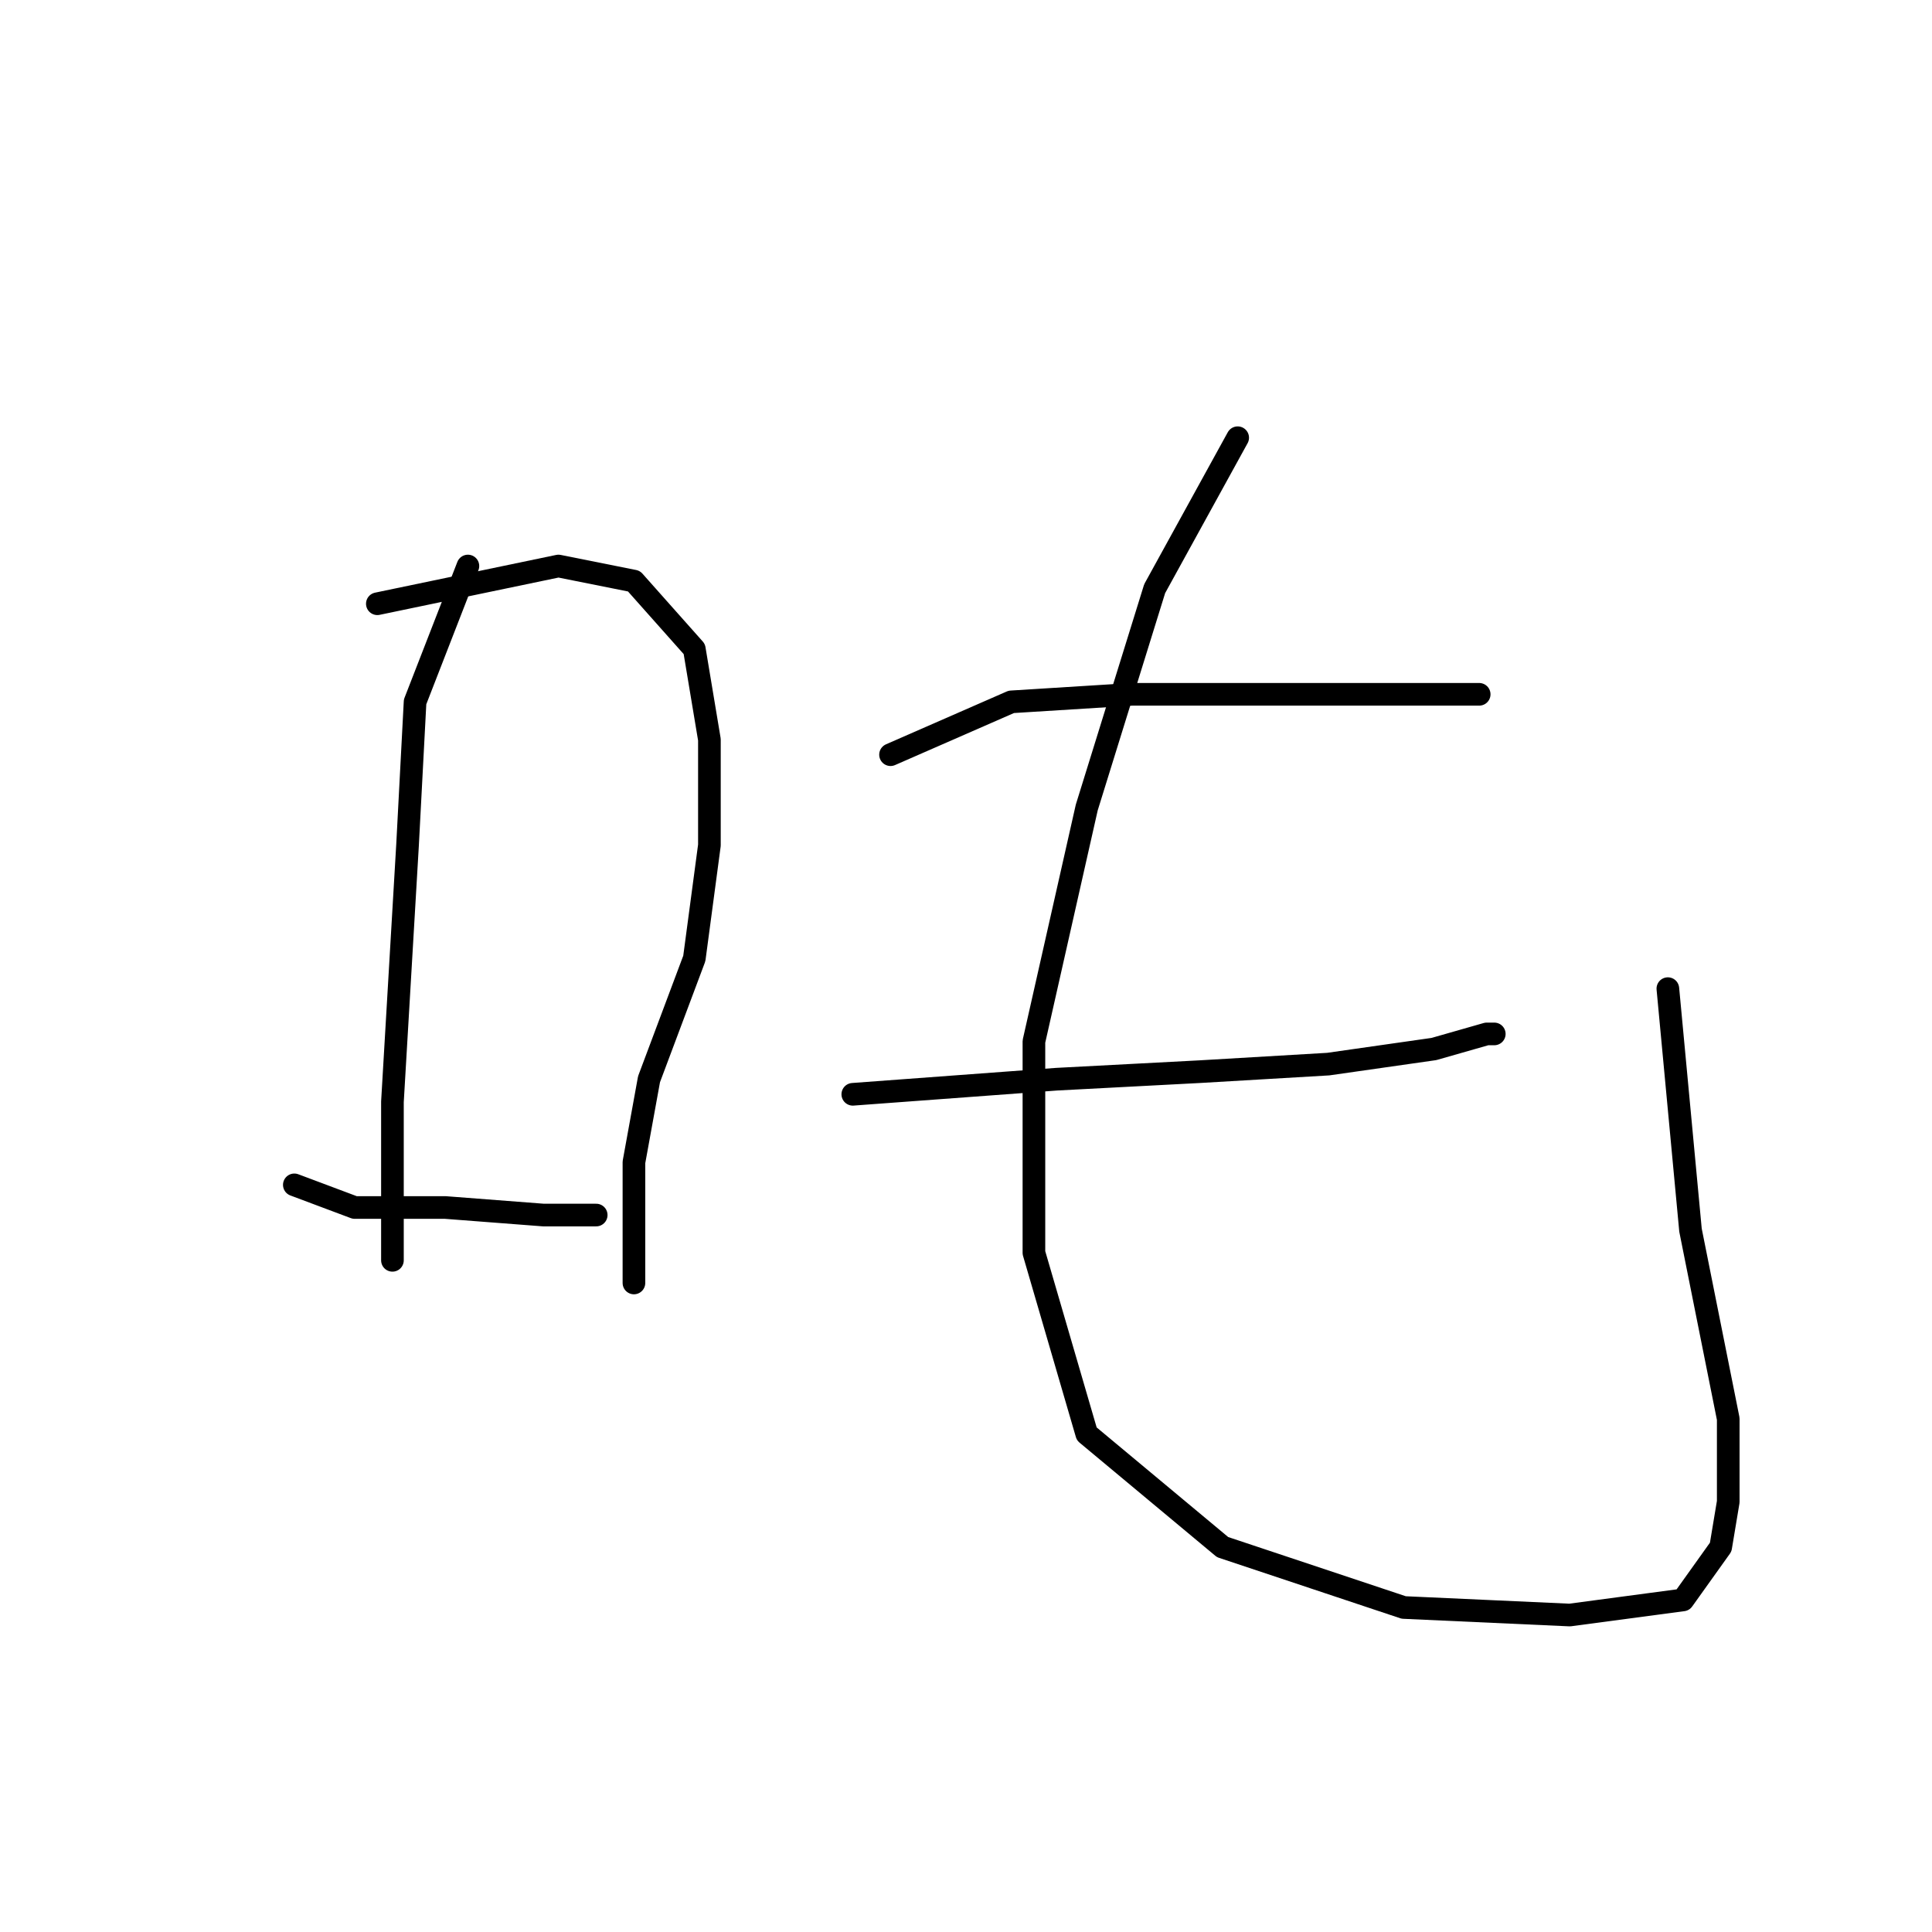 <?xml version="1.0" standalone="no"?>
    <svg width="256" height="256" xmlns="http://www.w3.org/2000/svg" version="1.1">
    <polyline stroke="black" stroke-width="3" stroke-linecap="round" fill="transparent" stroke-linejoin="round" points="62 75 55 93 54 112 53 129 52 146 52 159 52 166 52 167 52 167 " />
        <polyline stroke="black" stroke-width="3" stroke-linecap="round" fill="transparent" stroke-linejoin="round" points="50 80 74 75 84 77 92 86 94 98 94 112 92 127 86 143 84 154 84 163 84 170 84 170 " />
        <polyline stroke="black" stroke-width="3" stroke-linecap="round" fill="transparent" stroke-linejoin="round" points="39 157 47 160 59 160 72 161 79 161 79 161 " />
        <polyline stroke="black" stroke-width="3" stroke-linecap="round" fill="transparent" stroke-linejoin="round" points="118 100 134 93 150 92 168 92 182 92 193 92 196 92 196 92 " />
        <polyline stroke="black" stroke-width="3" stroke-linecap="round" fill="transparent" stroke-linejoin="round" points="113 145 140 143 159 142 176 141 190 139 197 137 198 137 198 137 " />
        <polyline stroke="black" stroke-width="3" stroke-linecap="round" fill="transparent" stroke-linejoin="round" points="164 58 153 78 144 107 137 138 137 166 144 190 162 205 186 213 208 214 223 212 228 205 229 199 229 188 224 163 221 131 221 131 " />
        </svg>